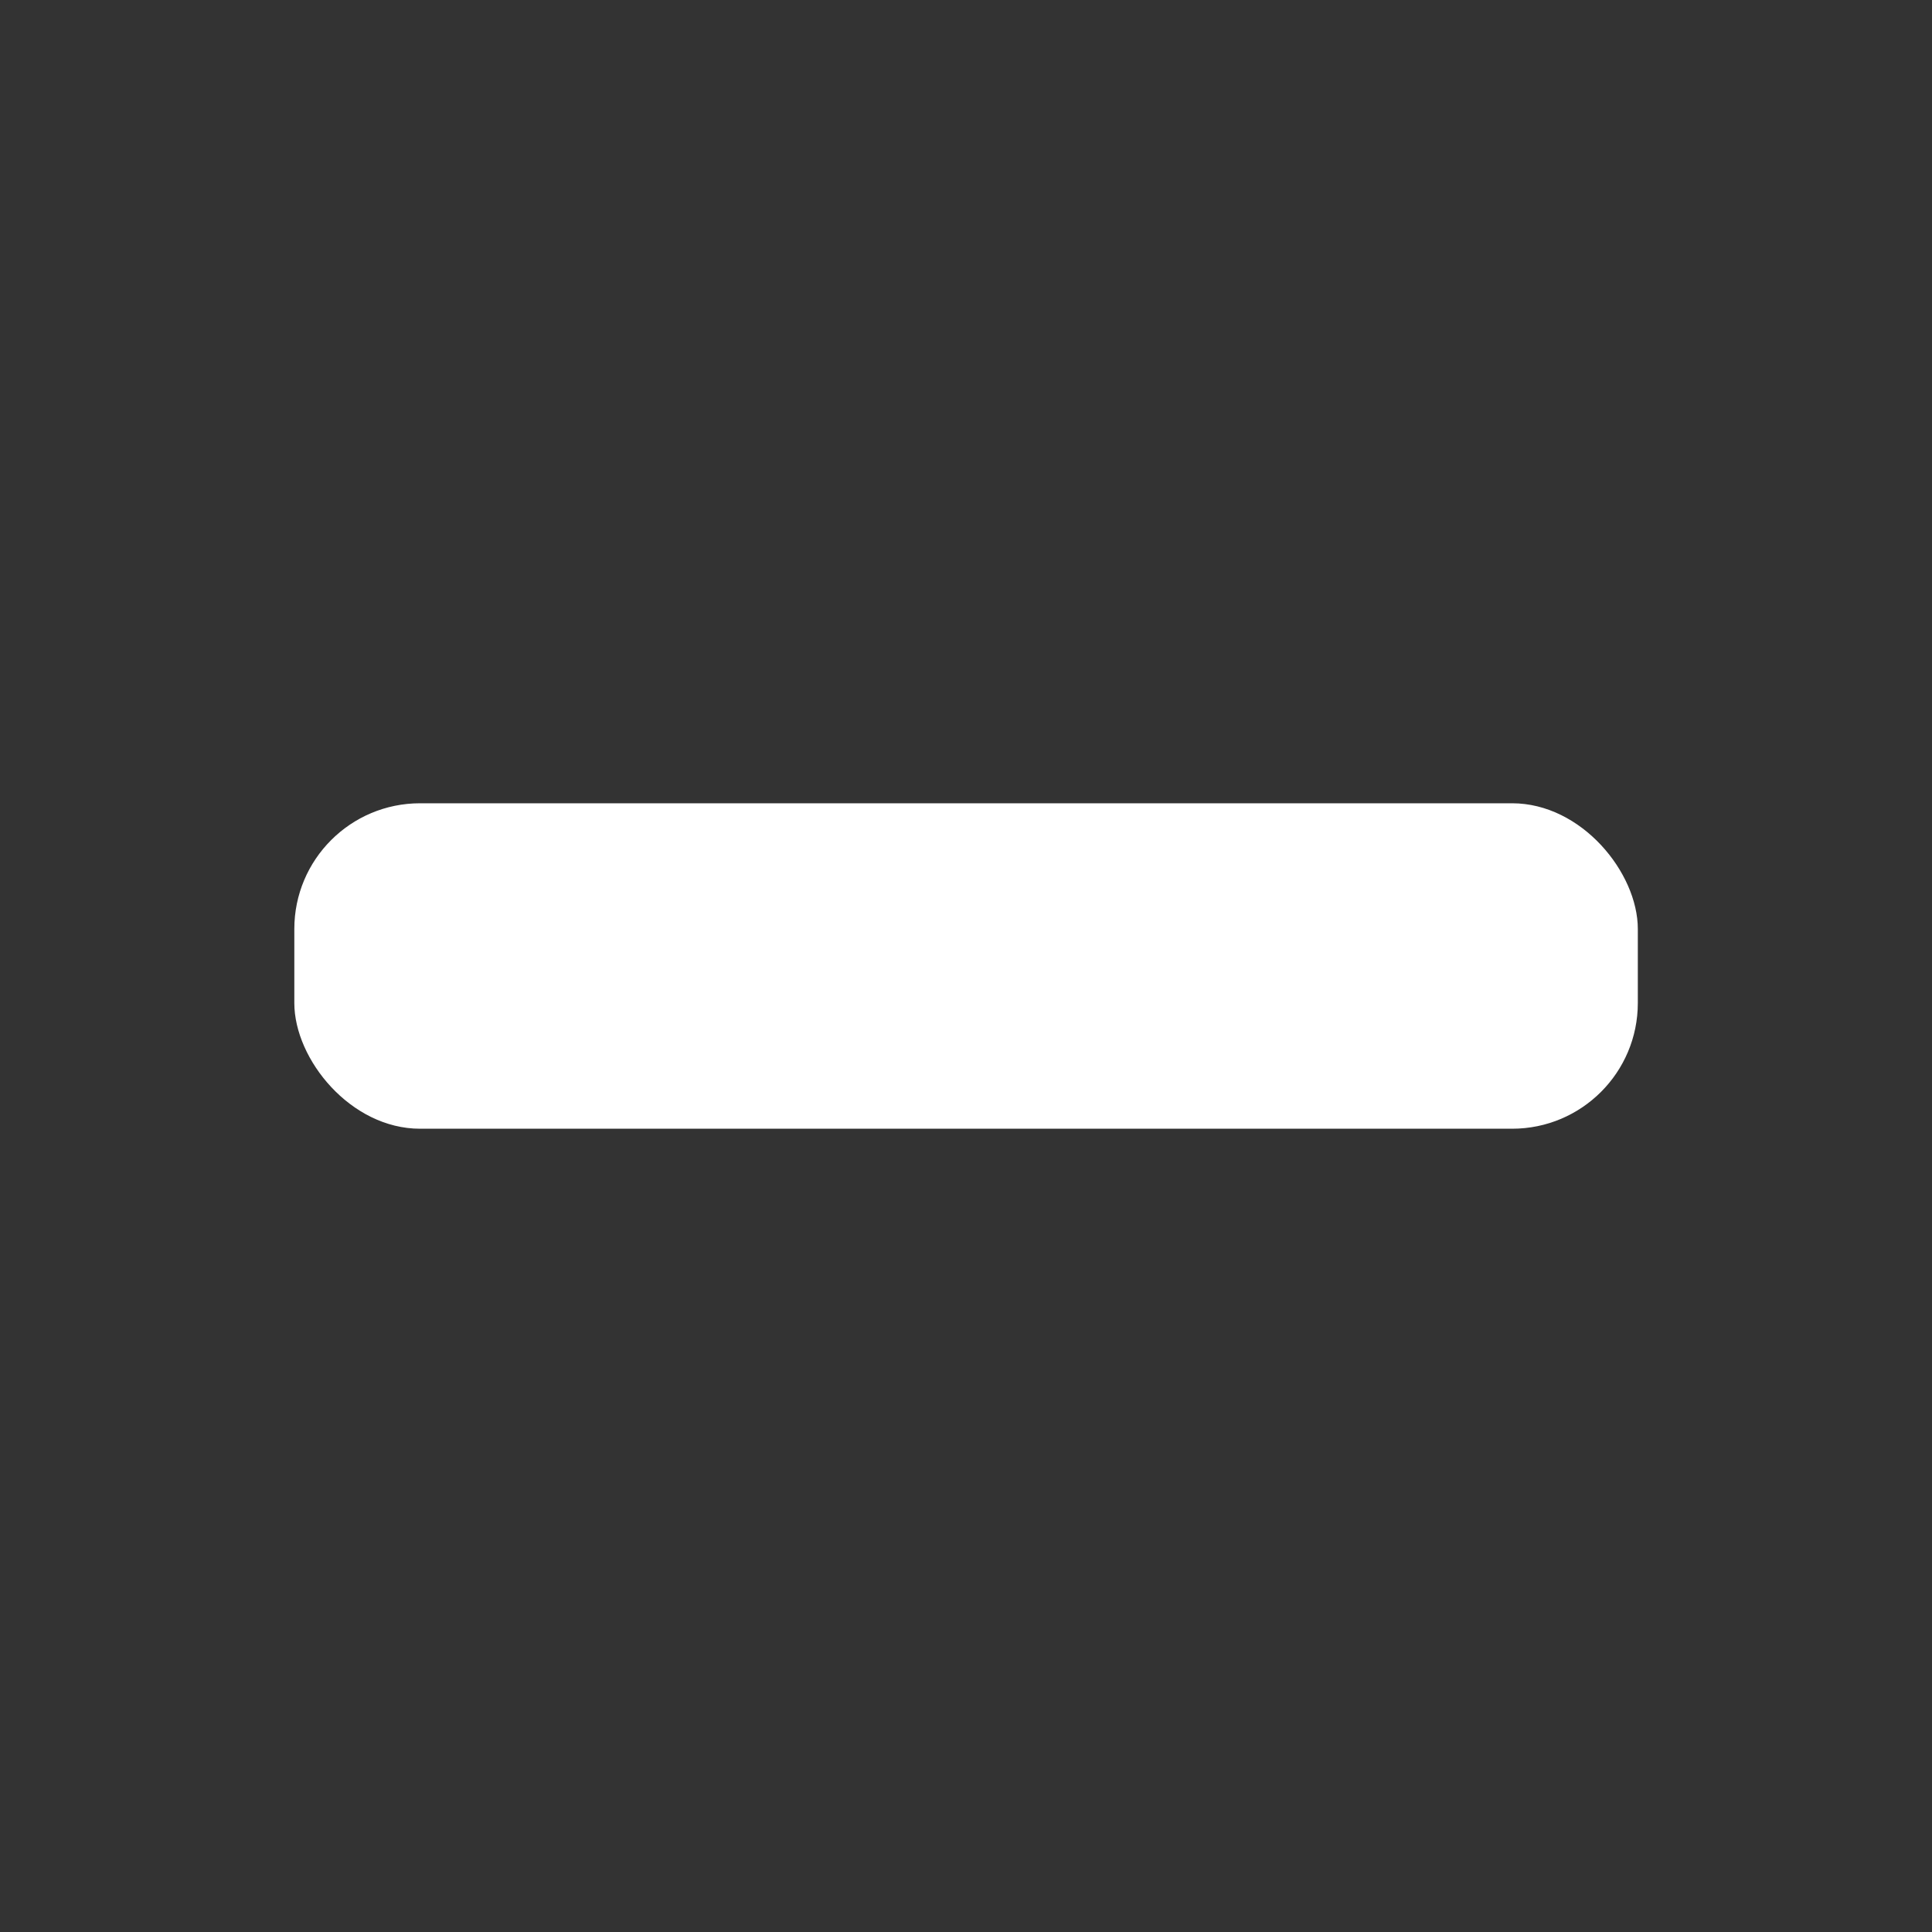 <?xml version="1.0" encoding="UTF-8" standalone="no"?>
<!-- Created with Inkscape (http://www.inkscape.org/) -->

<svg
   width="300"
   height="300"
   viewBox="0 0 79.375 79.375"
   version="1.1"
   id="svg5"
   inkscape:version="1.2.1 (9c6d41e410, 2022-07-14)"
   sodipodi:docname="usb-hide.svg"
   inkscape:export-filename="usb-hide.png"
   inkscape:export-xdpi="32"
   inkscape:export-ydpi="32"
   xmlns:inkscape="http://www.inkscape.org/namespaces/inkscape"
   xmlns:sodipodi="http://sodipodi.sourceforge.net/DTD/sodipodi-0.dtd"
   xmlns="http://www.w3.org/2000/svg"
   xmlns:svg="http://www.w3.org/2000/svg">
  <rect x="0" y="0" width="79.375" height="79.375" fill="#333333" stroke="none"/>
  <sodipodi:namedview
     id="namedview7"
     pagecolor="#505050"
     bordercolor="#eeeeee"
     borderopacity="1"
     inkscape:showpageshadow="0"
     inkscape:pageopacity="0"
     inkscape:pagecheckerboard="0"
     inkscape:deskcolor="#505050"
     inkscape:document-units="px"
     showgrid="false"
     inkscape:zoom="0.73940797"
     inkscape:cx="50.716251"
     inkscape:cy="111.57575"
     inkscape:window-width="1920"
     inkscape:window-height="1013"
     inkscape:window-x="-9"
     inkscape:window-y="-9"
     inkscape:window-maximized="1"
     inkscape:current-layer="layer1" />
  <defs
     id="defs2" />
  <g
     inkscape:label="Layer 1"
     inkscape:groupmode="layer"
     id="layer1">
    <ellipse
       style="display:none;fill:#8dd35f;stroke:#8dd35f;stroke-width:0;stroke-linecap:round;stroke-linejoin:round;stroke-miterlimit:4.7;paint-order:stroke markers fill"
       id="path347"
       cx="39.69"
       cy="39.689"
       rx="39.683"
       ry="39.682" />
    <rect
       style="fill:#ffffff;stroke:#8dd35f;stroke-width:0;stroke-linecap:round;stroke-linejoin:round;stroke-miterlimit:4.7;paint-order:stroke markers fill"
       id="rect453"
       width="55.197"
       height="13.371"
       x="12.092"
       y="33.002"
       ry="5.165" />
  </g>
</svg>
